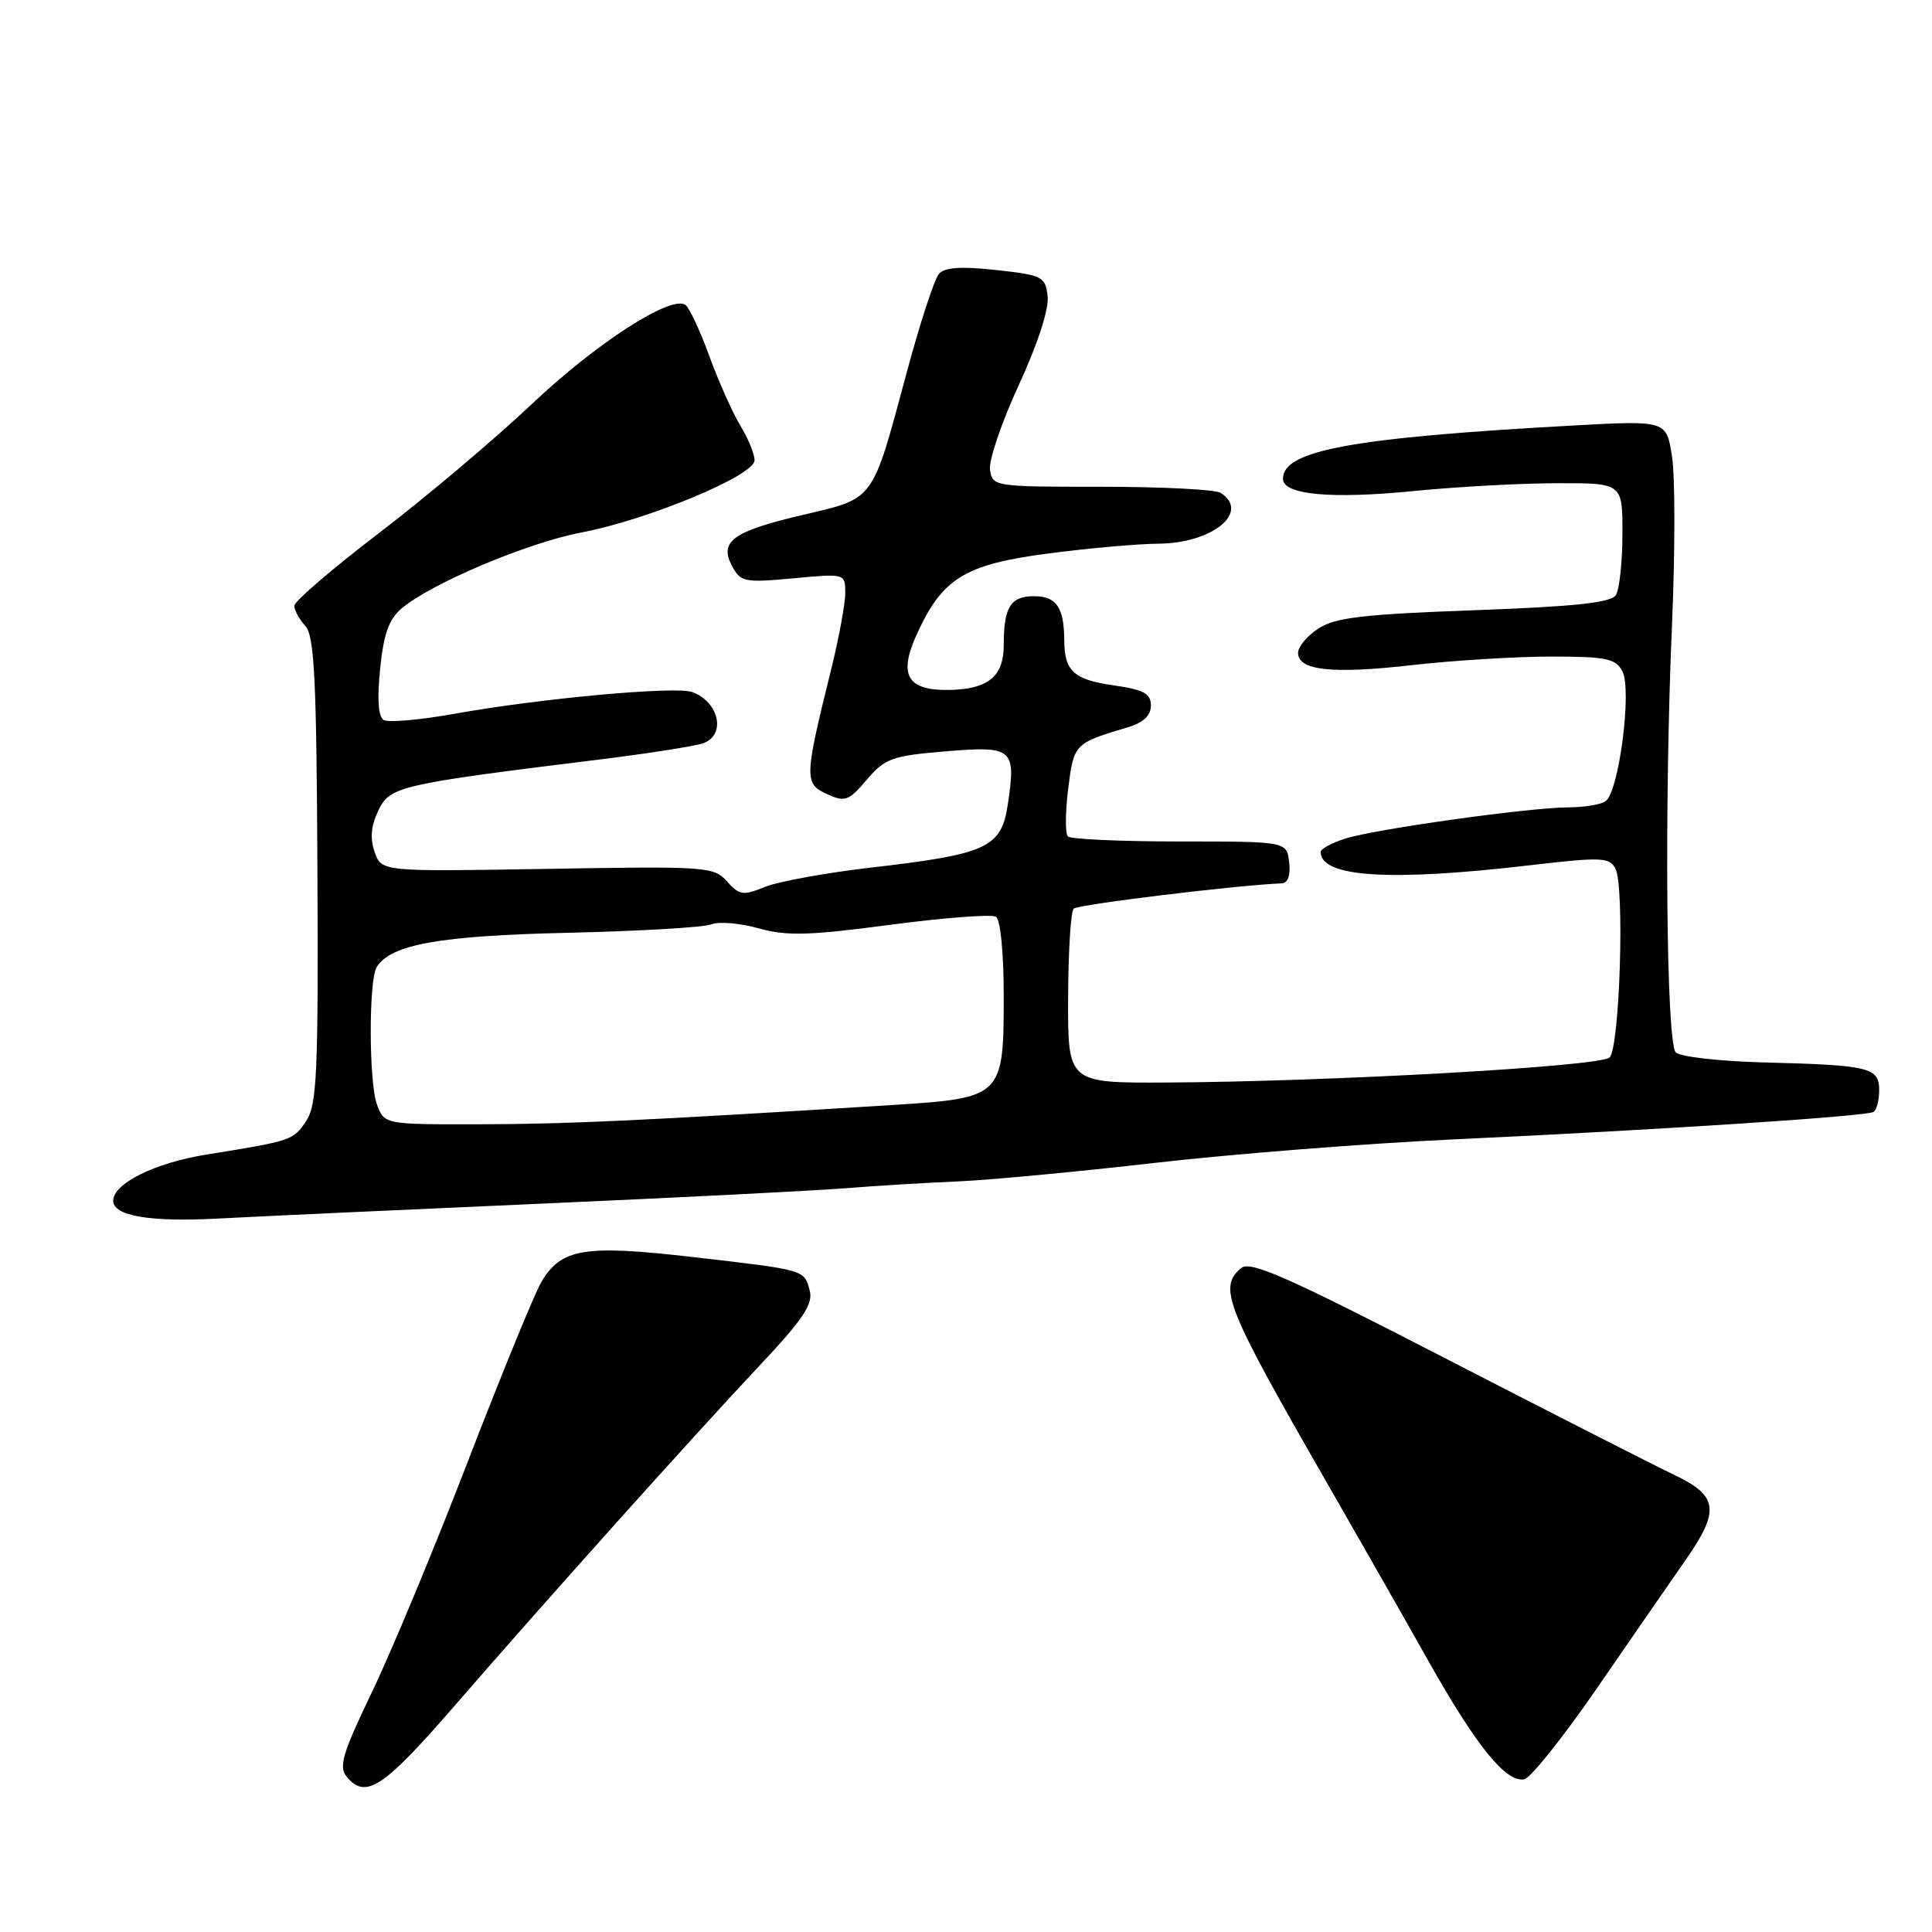 <?xml version="1.0" encoding="UTF-8" standalone="no"?>
<!DOCTYPE svg PUBLIC "-//W3C//DTD SVG 1.1//EN" "http://www.w3.org/Graphics/SVG/1.1/DTD/svg11.dtd" >
<svg xmlns="http://www.w3.org/2000/svg" xmlns:xlink="http://www.w3.org/1999/xlink" version="1.1" viewBox="0 0 256 256">
 <g >
 <path fill="currentColor"
d=" M 60.11 226.17 C 72.45 211.94 91.70 190.47 100.69 180.90 C 106.39 174.84 107.76 172.80 107.30 171.04 C 106.56 168.22 106.83 168.30 91.76 166.56 C 77.42 164.91 74.37 165.42 71.74 169.86 C 70.83 171.40 66.46 182.08 62.02 193.58 C 57.59 205.09 51.86 218.86 49.30 224.18 C 45.37 232.35 44.85 234.11 45.94 235.43 C 48.45 238.45 50.77 236.93 60.11 226.17 Z  M 211.50 223.85 C 215.90 217.46 221.23 209.74 223.35 206.71 C 227.95 200.11 227.68 198.18 221.74 195.38 C 219.41 194.27 205.90 187.40 191.72 180.09 C 170.58 169.19 165.68 167.02 164.47 168.02 C 161.39 170.58 162.39 173.10 175.55 196.00 C 179.82 203.43 185.97 214.22 189.22 220.00 C 195.61 231.35 199.55 236.23 201.96 235.77 C 202.80 235.61 207.09 230.24 211.50 223.85 Z  M 71.50 159.50 C 89.65 158.70 107.88 157.78 112.00 157.45 C 116.12 157.12 122.88 156.71 127.00 156.54 C 131.12 156.36 142.82 155.26 153.00 154.09 C 163.18 152.92 180.95 151.52 192.50 150.98 C 220.10 149.70 247.31 147.92 248.25 147.34 C 248.66 147.09 249.00 145.79 249.00 144.46 C 249.00 141.44 247.76 141.14 233.80 140.78 C 227.91 140.63 222.63 140.03 222.05 139.45 C 220.78 138.18 220.51 106.67 221.56 82.48 C 221.96 73.12 221.97 63.26 221.56 60.58 C 220.83 55.71 220.83 55.71 208.67 56.37 C 179.19 57.99 170.00 59.66 170.00 63.44 C 170.00 65.57 176.36 66.16 187.50 65.05 C 193.00 64.50 201.44 64.04 206.25 64.03 C 215.00 64.00 215.00 64.00 214.98 70.75 C 214.98 74.46 214.58 78.11 214.11 78.85 C 213.47 79.86 208.73 80.37 195.33 80.86 C 180.63 81.39 176.91 81.83 174.70 83.28 C 173.21 84.25 172.00 85.70 172.00 86.50 C 172.00 88.85 176.51 89.34 187.13 88.13 C 192.60 87.51 200.86 87.00 205.50 87.00 C 212.82 87.00 214.07 87.25 214.97 88.94 C 216.28 91.39 214.50 105.06 212.72 106.19 C 212.05 106.62 209.83 106.98 207.78 106.98 C 202.60 107.01 182.18 109.86 178.25 111.12 C 176.46 111.69 175.00 112.48 175.00 112.88 C 175.00 116.25 184.12 116.83 202.83 114.64 C 212.18 113.55 213.25 113.59 214.05 115.09 C 215.29 117.40 214.63 138.77 213.28 140.12 C 212.09 141.31 176.23 143.33 154.50 143.44 C 141.50 143.50 141.50 143.50 141.53 132.30 C 141.55 126.14 141.88 120.78 142.27 120.40 C 142.82 119.85 163.85 117.29 169.82 117.05 C 170.65 117.02 171.02 116.00 170.82 114.25 C 170.50 111.50 170.50 111.50 156.34 111.50 C 148.54 111.50 141.87 111.20 141.50 110.83 C 141.14 110.47 141.15 107.62 141.54 104.51 C 142.29 98.54 142.33 98.49 149.50 96.35 C 151.51 95.75 152.50 94.80 152.50 93.49 C 152.50 91.90 151.56 91.39 147.60 90.82 C 142.28 90.06 141.04 88.94 141.02 84.83 C 140.99 80.46 139.98 79.00 137.00 79.00 C 133.90 79.00 133.00 80.46 133.00 85.46 C 133.00 89.63 130.97 91.31 125.83 91.42 C 120.25 91.53 119.02 89.50 121.43 84.16 C 124.82 76.65 127.77 74.81 138.74 73.36 C 144.11 72.65 150.76 72.06 153.53 72.04 C 160.66 71.98 165.70 67.86 161.75 65.31 C 161.06 64.86 153.97 64.50 146.00 64.50 C 131.71 64.50 131.50 64.47 131.18 62.24 C 131.00 61.00 132.72 55.95 135.00 51.01 C 137.51 45.56 139.01 40.94 138.82 39.26 C 138.52 36.65 138.15 36.46 132.00 35.78 C 127.37 35.27 125.19 35.42 124.42 36.28 C 123.82 36.95 121.88 42.89 120.11 49.48 C 115.52 66.56 115.94 65.98 106.50 68.20 C 97.09 70.40 95.25 71.73 97.01 75.02 C 98.14 77.12 98.66 77.23 105.11 76.63 C 112.00 75.99 112.00 75.99 112.00 78.58 C 112.00 80.00 111.15 84.62 110.10 88.83 C 106.58 103.06 106.55 103.84 109.56 105.21 C 111.98 106.31 112.44 106.15 114.86 103.31 C 117.27 100.49 118.19 100.15 125.26 99.56 C 134.23 98.81 134.65 99.17 133.54 106.59 C 132.68 112.32 130.82 113.18 115.50 114.95 C 109.45 115.65 103.07 116.81 101.33 117.53 C 98.47 118.70 97.98 118.63 96.33 116.79 C 94.57 114.83 93.63 114.77 72.53 115.13 C 50.56 115.50 50.56 115.50 49.65 112.92 C 49.01 111.11 49.15 109.45 50.12 107.42 C 51.66 104.19 52.79 103.93 79.50 100.63 C 86.10 99.81 92.29 98.84 93.25 98.46 C 96.23 97.31 95.26 93.00 91.72 91.70 C 89.55 90.89 71.49 92.55 60.22 94.58 C 55.66 95.40 51.44 95.77 50.84 95.40 C 50.12 94.96 49.96 92.60 50.37 88.61 C 50.84 83.98 51.53 82.04 53.24 80.60 C 57.17 77.29 69.89 71.92 77.03 70.56 C 85.88 68.87 99.97 63.01 99.98 61.00 C 99.99 60.17 99.14 58.11 98.11 56.41 C 97.07 54.71 95.21 50.53 93.97 47.13 C 92.73 43.72 91.30 40.69 90.80 40.38 C 88.80 39.14 79.00 45.48 70.50 53.51 C 65.55 58.19 56.44 65.88 50.25 70.61 C 44.06 75.33 39.00 79.68 39.00 80.27 C 39.00 80.86 39.66 82.07 40.46 82.95 C 41.66 84.28 41.94 89.94 42.06 115.30 C 42.19 142.07 42.00 146.36 40.59 148.50 C 38.89 151.10 38.72 151.16 27.28 153.00 C 20.48 154.10 15.00 156.83 15.00 159.10 C 15.00 161.13 19.86 161.95 29.00 161.46 C 34.23 161.18 53.35 160.30 71.50 159.50 Z  M 49.96 146.38 C 48.87 143.53 48.84 129.88 49.91 128.15 C 51.76 125.15 58.19 123.99 75.22 123.60 C 84.72 123.38 93.30 122.88 94.28 122.48 C 95.27 122.08 98.08 122.32 100.53 123.01 C 104.26 124.05 107.16 123.97 117.96 122.54 C 125.08 121.60 131.38 121.12 131.96 121.47 C 132.57 121.85 133.00 126.23 133.00 132.06 C 133.00 145.31 132.80 145.50 118.39 146.41 C 85.14 148.49 75.30 148.95 63.73 148.97 C 50.95 149.00 50.95 149.00 49.96 146.38 Z "/>
</g>
</svg>